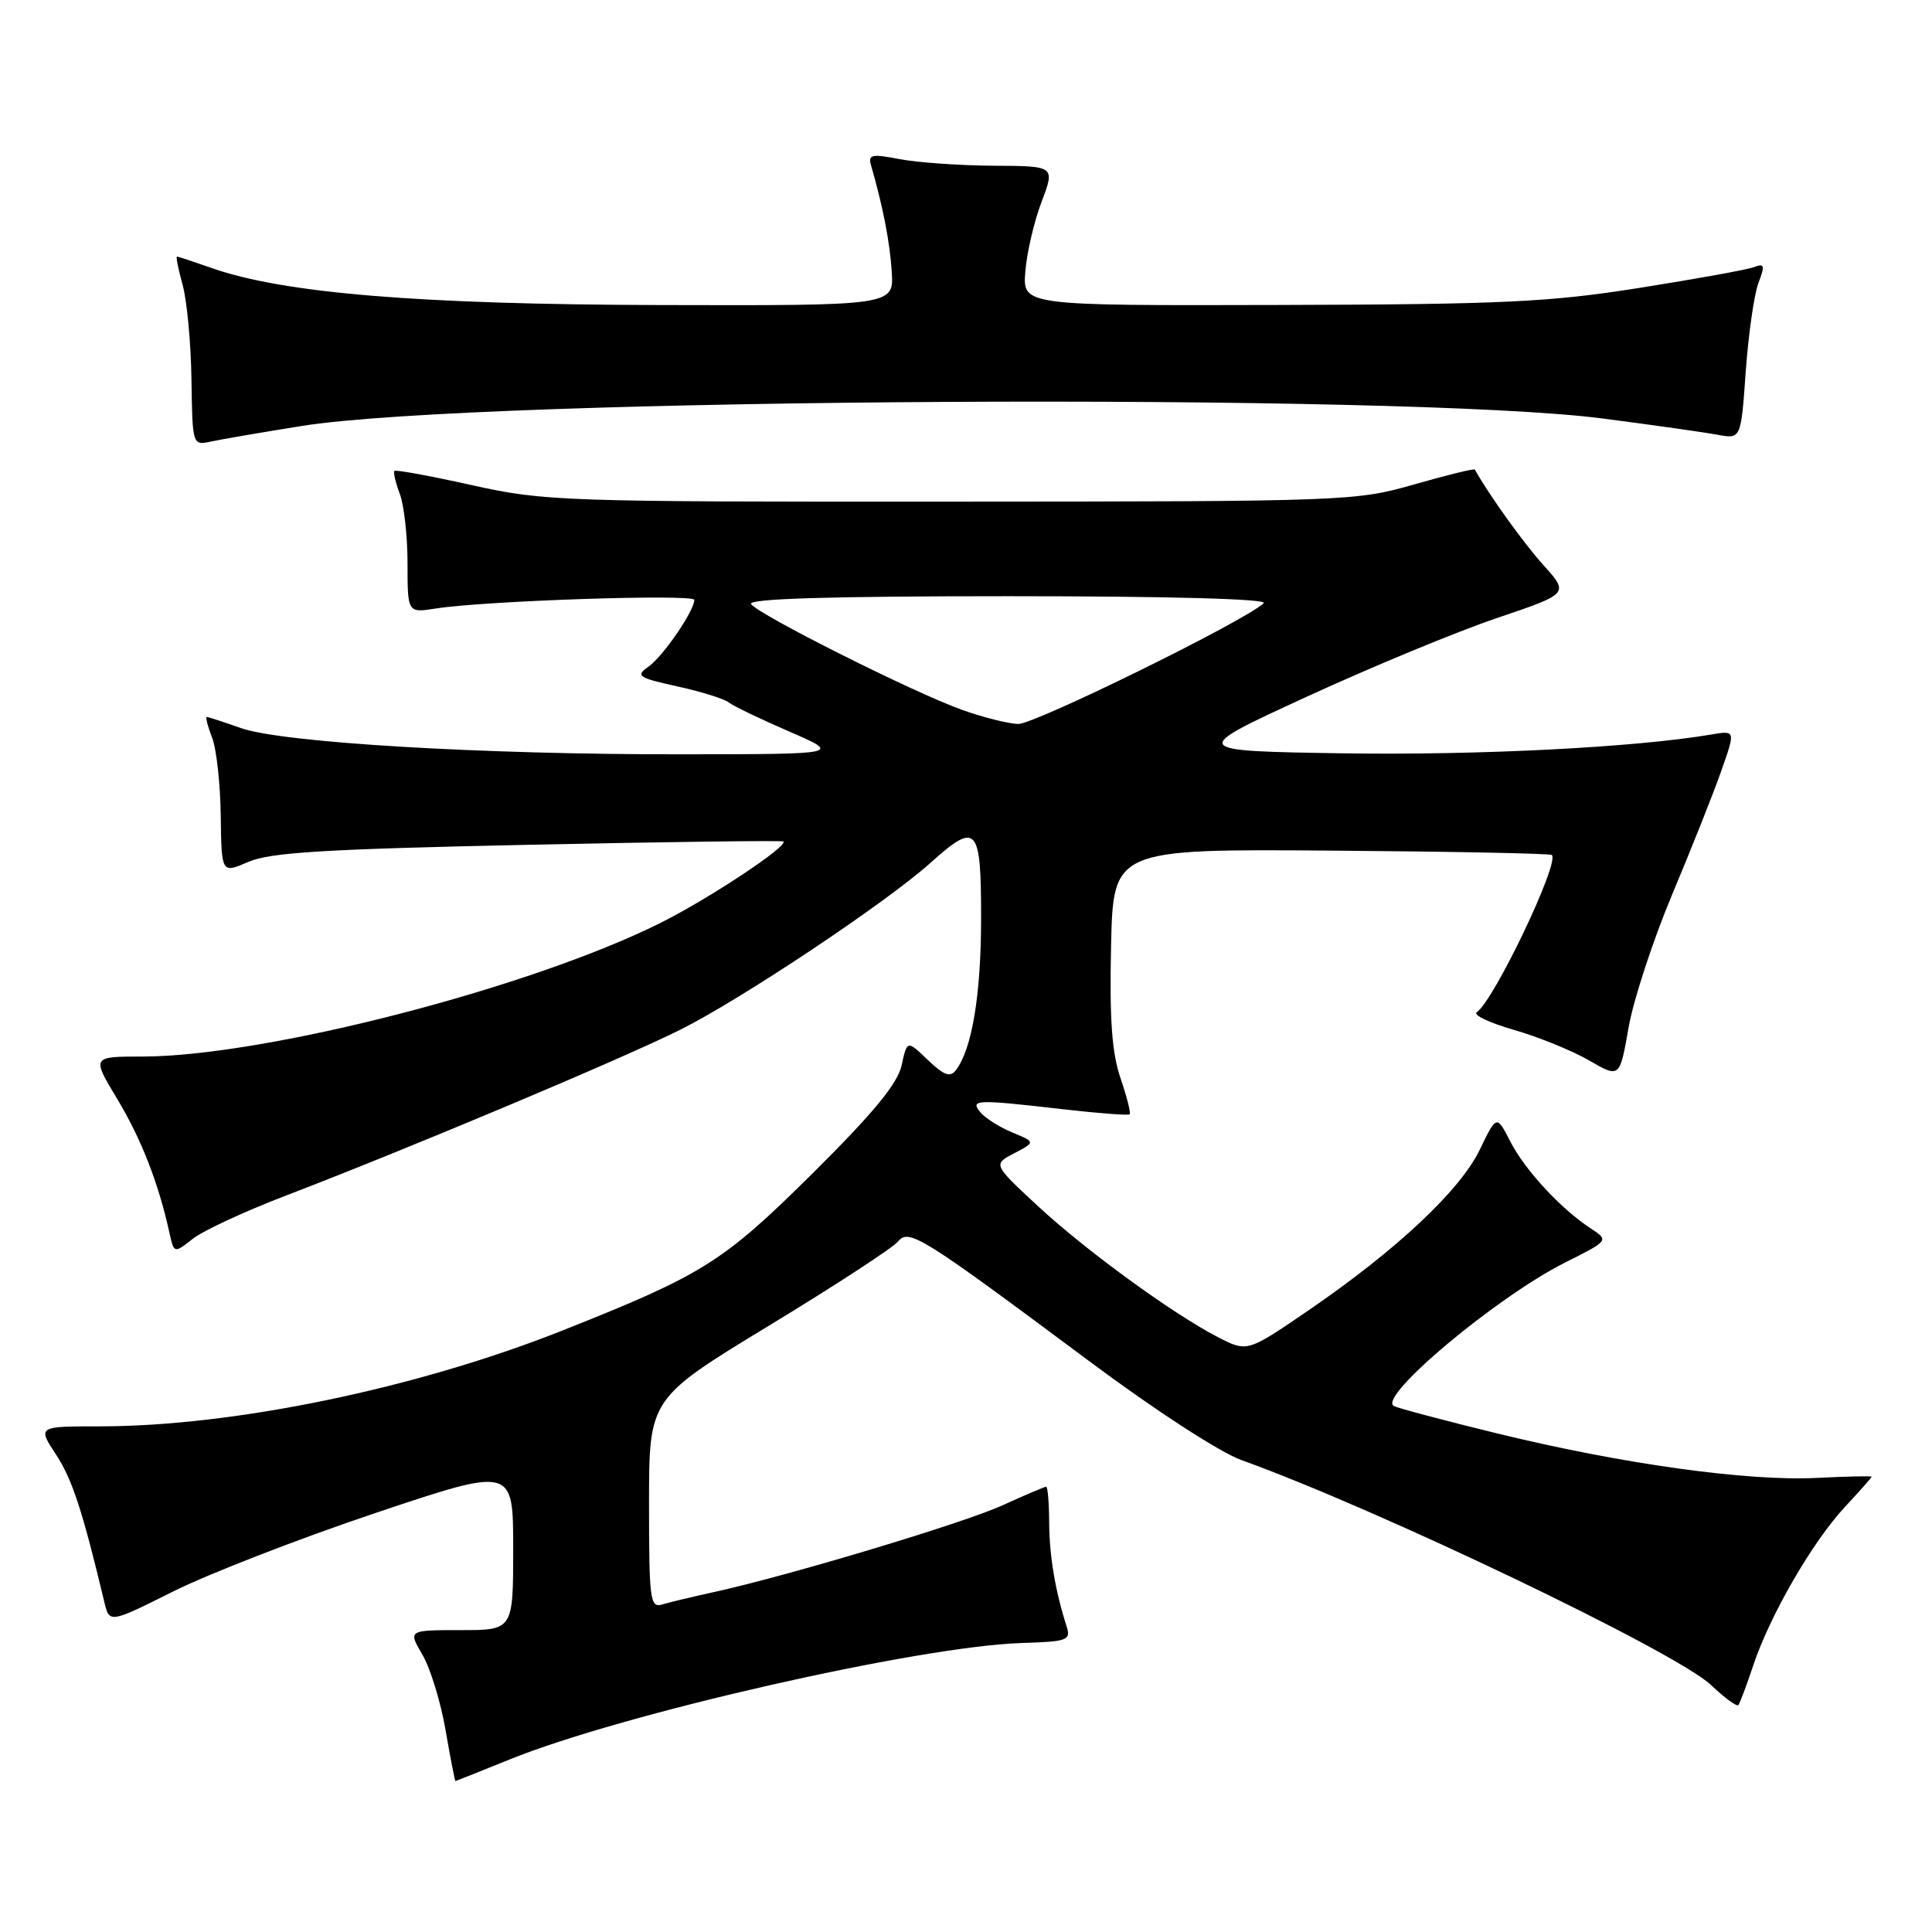 <?xml version="1.0" encoding="UTF-8" standalone="no"?>
<!DOCTYPE svg PUBLIC "-//W3C//DTD SVG 1.1//EN" "http://www.w3.org/Graphics/SVG/1.1/DTD/svg11.dtd" >
<svg xmlns="http://www.w3.org/2000/svg" xmlns:xlink="http://www.w3.org/1999/xlink" version="1.1" viewBox="0 0 256 256">
 <g >
 <path fill="currentColor"
d=" M 67.50 233.15 C 82.42 227.09 121.66 218.16 135.32 217.71 C 141.47 217.52 141.92 217.35 141.33 215.50 C 139.81 210.75 139.05 206.18 139.02 201.75 C 139.01 199.14 138.83 197.00 138.62 197.00 C 138.41 197.00 135.82 198.10 132.87 199.45 C 127.62 201.84 104.46 208.80 94.50 210.98 C 91.75 211.58 88.71 212.31 87.75 212.60 C 86.14 213.09 86.00 212.01 86.00 199.23 C 86.00 185.32 86.00 185.32 101.87 175.67 C 110.60 170.37 118.29 165.35 118.97 164.53 C 120.45 162.75 121.92 163.67 144.50 180.49 C 153.09 186.89 161.64 192.44 164.50 193.47 C 182.66 200.00 222.12 218.91 226.74 223.29 C 228.51 224.98 230.14 226.17 230.34 225.93 C 230.54 225.69 231.44 223.31 232.33 220.63 C 234.55 214.00 240.16 204.30 244.45 199.69 C 246.40 197.60 248.00 195.79 248.00 195.67 C 248.00 195.56 244.74 195.63 240.75 195.83 C 231.53 196.29 214.99 193.99 198.44 189.95 C 191.32 188.21 185.13 186.57 184.67 186.29 C 182.59 185.02 198.33 171.85 207.35 167.31 C 213.21 164.37 213.21 164.37 210.76 162.76 C 206.81 160.17 202.07 155.05 200.12 151.25 C 198.31 147.72 198.31 147.72 196.07 152.36 C 193.46 157.75 185.01 165.67 173.38 173.63 C 165.27 179.18 165.27 179.18 161.38 177.18 C 155.36 174.07 143.75 165.61 137.37 159.67 C 131.58 154.28 131.58 154.28 134.40 152.81 C 137.21 151.33 137.21 151.33 134.14 150.06 C 132.45 149.36 130.55 148.16 129.91 147.39 C 128.49 145.68 129.31 145.65 140.94 146.99 C 145.58 147.52 149.52 147.82 149.69 147.65 C 149.86 147.48 149.31 145.32 148.47 142.85 C 147.33 139.53 147.01 135.03 147.22 125.43 C 147.50 112.50 147.50 112.50 176.38 112.71 C 192.26 112.83 205.42 113.09 205.63 113.29 C 206.67 114.34 197.97 132.56 195.67 134.14 C 195.16 134.49 197.38 135.54 200.62 136.47 C 203.85 137.40 208.33 139.22 210.56 140.51 C 214.62 142.86 214.62 142.86 215.79 136.18 C 216.43 132.51 219.04 124.55 221.58 118.50 C 224.12 112.45 227.05 105.09 228.08 102.14 C 229.97 96.78 229.97 96.78 226.73 97.33 C 216.65 99.04 195.96 100.09 178.02 99.82 C 157.54 99.50 157.54 99.50 173.13 92.33 C 181.71 88.38 193.05 83.69 198.33 81.90 C 207.92 78.66 207.92 78.66 204.51 74.88 C 201.87 71.95 197.34 65.64 195.42 62.22 C 195.34 62.06 191.72 62.95 187.38 64.19 C 179.65 66.40 178.48 66.45 126.00 66.47 C 74.40 66.50 72.15 66.42 62.55 64.29 C 57.07 63.07 52.45 62.22 52.27 62.40 C 52.09 62.58 52.41 63.94 52.97 65.43 C 53.54 66.91 54.00 71.08 54.00 74.67 C 54.00 81.22 54.00 81.22 57.75 80.63 C 64.28 79.60 92.00 78.68 92.00 79.49 C 92.00 80.94 87.84 87.00 85.92 88.34 C 84.18 89.56 84.53 89.80 89.75 90.95 C 92.91 91.65 95.97 92.60 96.55 93.07 C 97.13 93.53 100.73 95.27 104.55 96.92 C 111.50 99.93 111.50 99.93 90.50 99.95 C 63.93 99.99 37.43 98.41 31.94 96.48 C 29.64 95.67 27.59 95.00 27.40 95.00 C 27.21 95.00 27.52 96.24 28.11 97.75 C 28.69 99.26 29.20 103.93 29.25 108.13 C 29.35 115.75 29.35 115.75 32.92 114.20 C 35.80 112.95 43.05 112.51 70.00 111.94 C 88.43 111.55 103.63 111.35 103.80 111.50 C 104.48 112.10 93.98 119.06 87.50 122.30 C 70.21 130.93 35.06 139.99 18.82 140.00 C 12.15 140.00 12.15 140.00 15.54 145.63 C 18.71 150.90 20.99 156.73 22.44 163.30 C 23.06 166.10 23.06 166.10 25.54 164.15 C 26.90 163.08 32.40 160.52 37.76 158.47 C 54.30 152.13 82.59 140.23 90.23 136.40 C 98.29 132.36 117.42 119.60 123.25 114.37 C 129.44 108.81 130.00 109.41 130.00 121.63 C 130.00 131.76 128.81 138.98 126.67 141.79 C 125.91 142.80 125.09 142.50 122.94 140.45 C 120.20 137.82 120.20 137.82 119.47 141.16 C 118.93 143.60 115.75 147.46 107.62 155.53 C 95.79 167.25 93.17 168.90 74.50 176.31 C 55.19 183.97 30.99 188.99 13.24 189.00 C 4.97 189.00 4.97 189.00 7.43 192.75 C 9.57 196.01 10.94 200.20 13.83 212.30 C 14.50 215.10 14.50 215.10 23.00 210.85 C 27.68 208.52 39.71 203.85 49.75 200.48 C 68.00 194.36 68.00 194.36 68.00 205.18 C 68.00 216.00 68.00 216.00 61.03 216.00 C 54.07 216.00 54.07 216.00 55.97 219.25 C 57.02 221.04 58.40 225.54 59.04 229.25 C 59.68 232.96 60.27 236.00 60.35 236.00 C 60.43 235.99 63.65 234.71 67.50 233.15 Z  M 40.00 56.44 C 63.43 52.70 186.10 52.01 212.50 55.47 C 219.10 56.33 225.89 57.29 227.59 57.61 C 230.69 58.18 230.69 58.18 231.32 49.21 C 231.68 44.27 232.43 39.00 233.00 37.50 C 233.89 35.17 233.81 34.86 232.43 35.39 C 231.55 35.73 224.68 36.97 217.16 38.16 C 205.25 40.04 199.14 40.33 169.50 40.41 C 135.50 40.50 135.50 40.50 135.86 36.00 C 136.05 33.52 137.02 29.36 138.01 26.75 C 139.81 22.00 139.81 22.00 131.65 21.96 C 127.17 21.93 121.58 21.54 119.22 21.09 C 115.53 20.37 115.01 20.48 115.41 21.88 C 117.00 27.39 117.91 32.06 118.16 36.00 C 118.45 40.50 118.45 40.50 87.48 40.42 C 55.43 40.34 37.51 38.85 28.03 35.51 C 25.67 34.68 23.62 34.00 23.45 34.00 C 23.29 34.00 23.63 35.69 24.20 37.75 C 24.77 39.81 25.30 45.45 25.37 50.27 C 25.50 59.04 25.50 59.04 28.00 58.50 C 29.38 58.20 34.77 57.28 40.00 56.44 Z  M 127.50 94.07 C 121.06 91.77 100.35 81.38 99.52 80.03 C 99.09 79.33 110.03 79.00 133.64 79.00 C 154.87 79.00 168.03 79.36 167.45 79.92 C 165.10 82.21 137.07 95.99 134.91 95.93 C 133.59 95.89 130.25 95.05 127.50 94.07 Z "/>
</g>
</svg>